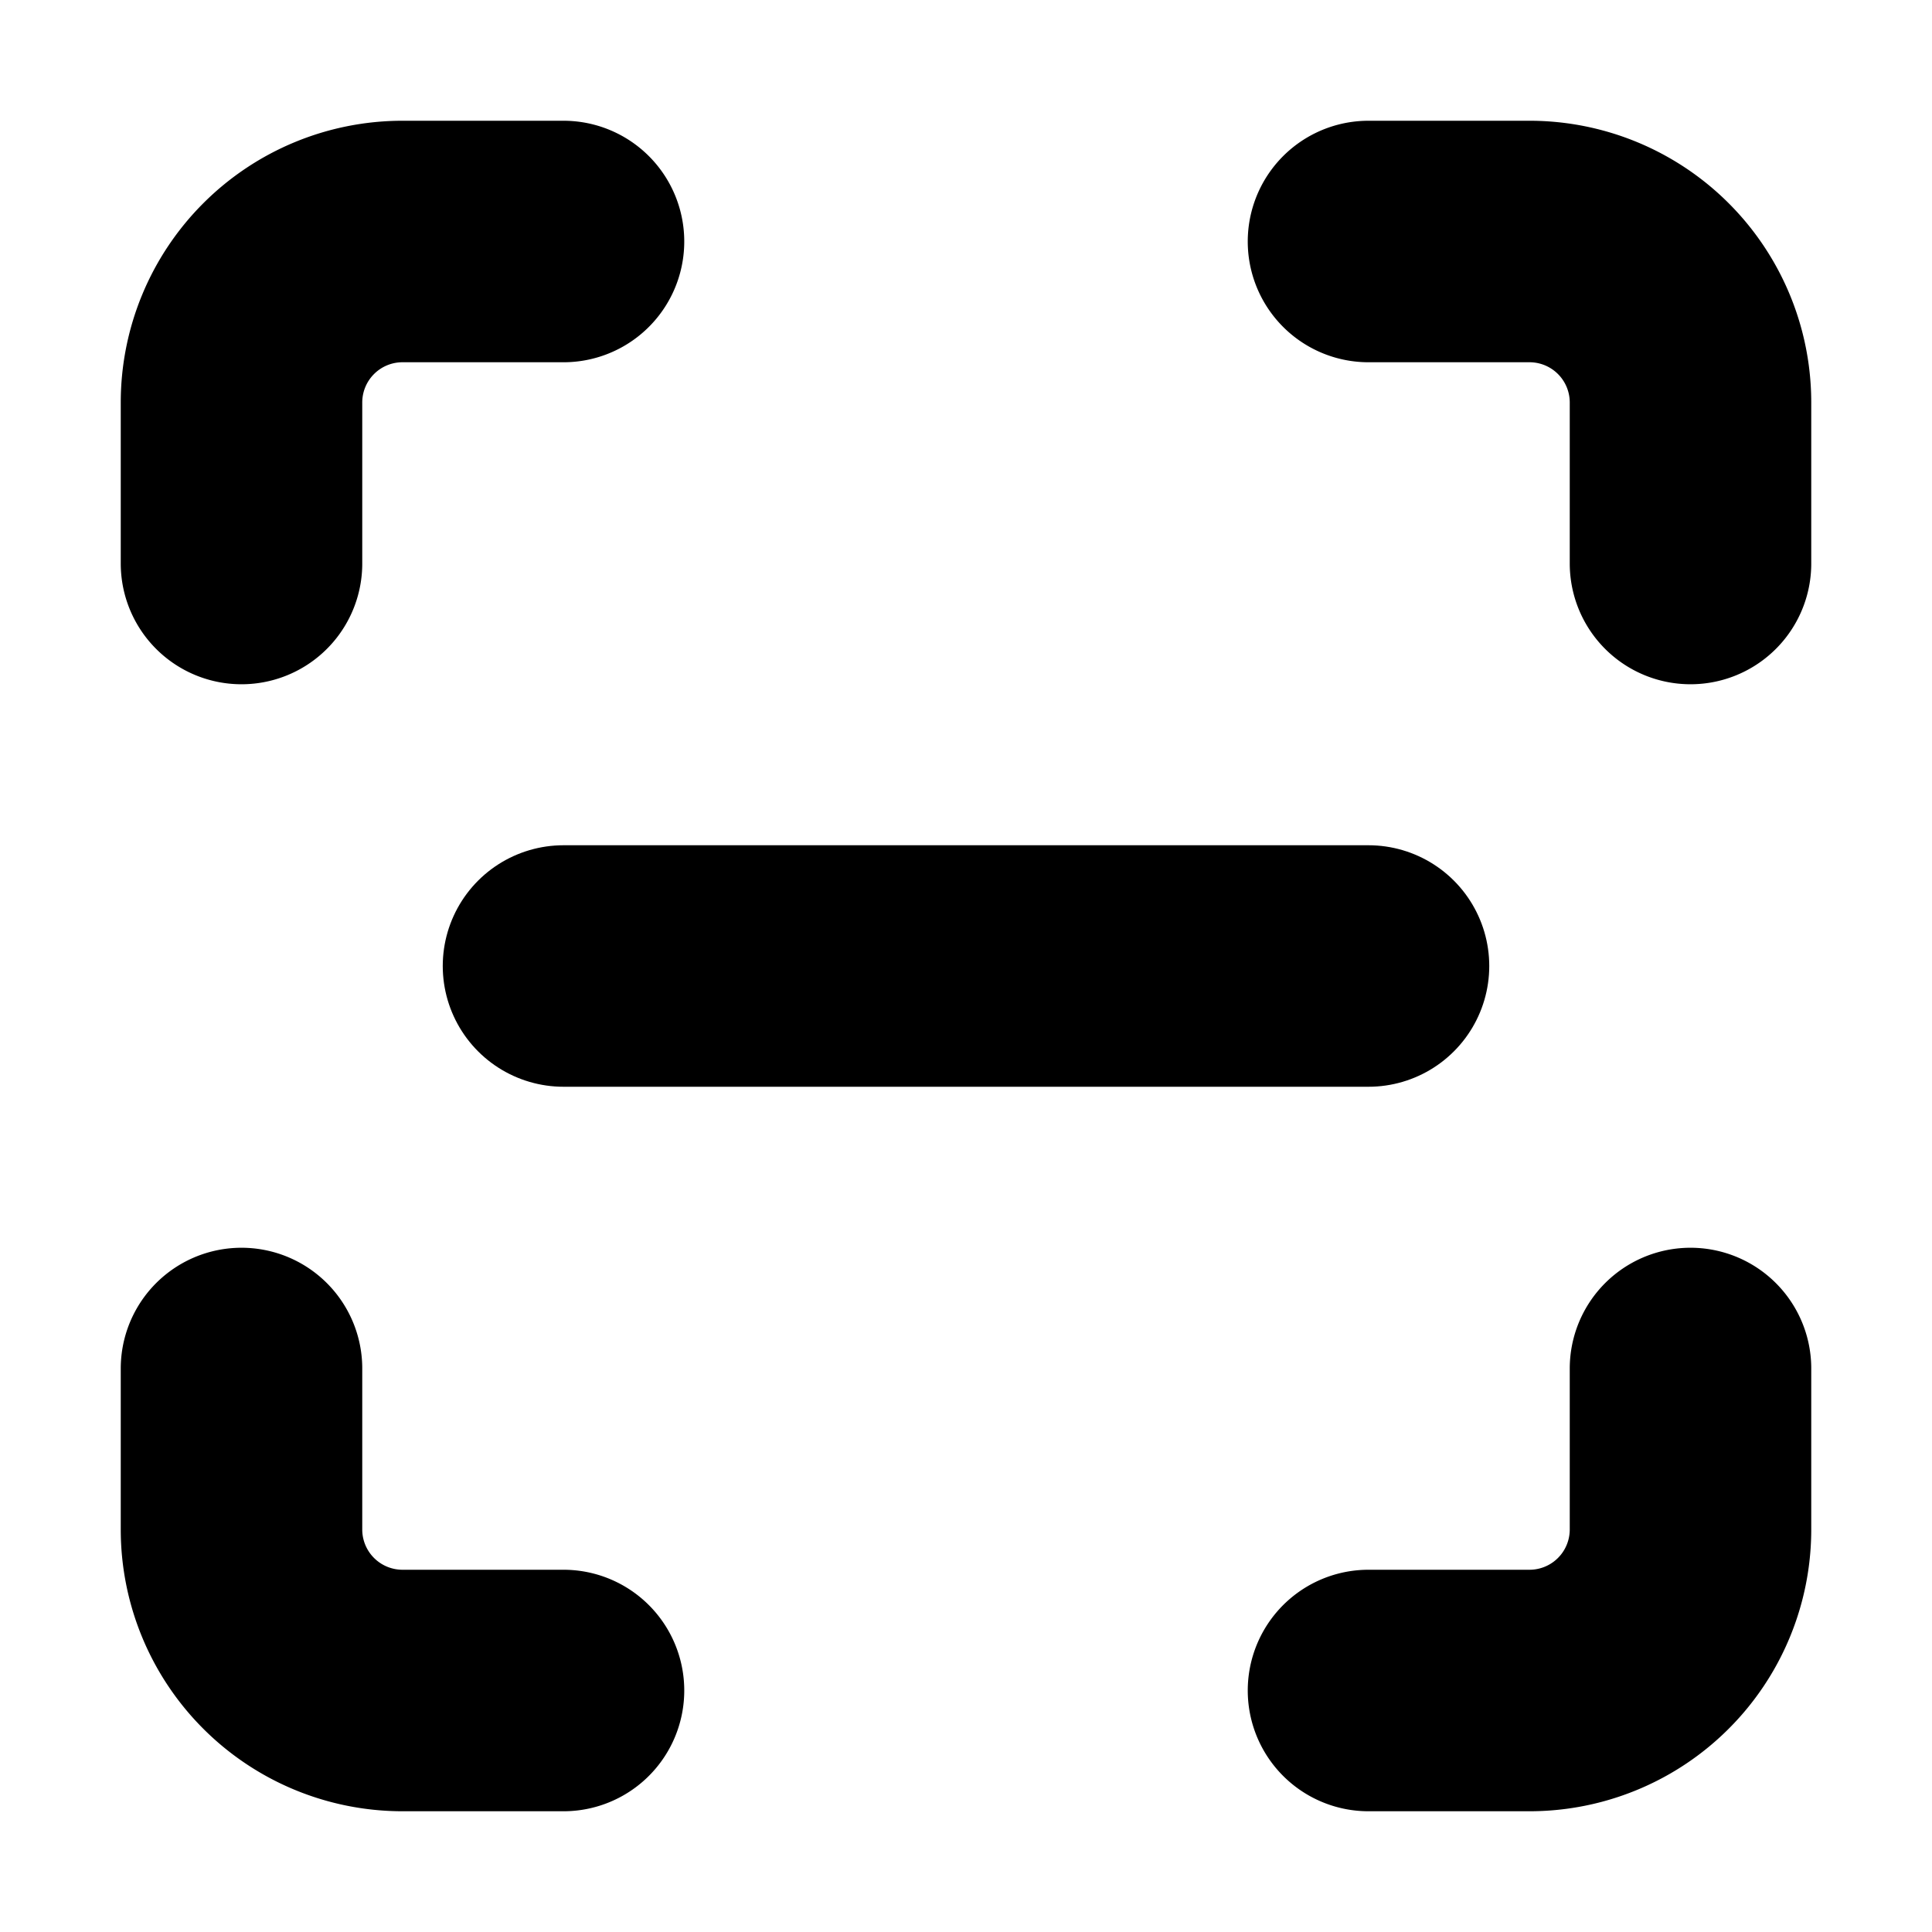 <!-- @license lucide-static v0.394.0 - ISC -->
<svg
    xmlns="http://www.w3.org/2000/svg"
    class="lucide lucide-scan-line"
    width="24"
    height="24"
    viewBox="0 0 24 24"
    fill="none"
    stroke="currentColor"
    stroke-width="3"
    stroke-linecap="round"
    stroke-linejoin="round"
>
    <path d="M3 7V5a2 2 0 0 1 2-2h2" />
    <path d="M17 3h2a2 2 0 0 1 2 2v2" />
    <path d="M21 17v2a2 2 0 0 1-2 2h-2" />
    <path d="M7 21H5a2 2 0 0 1-2-2v-2" />
    <path d="M7 12h10" />
</svg>
